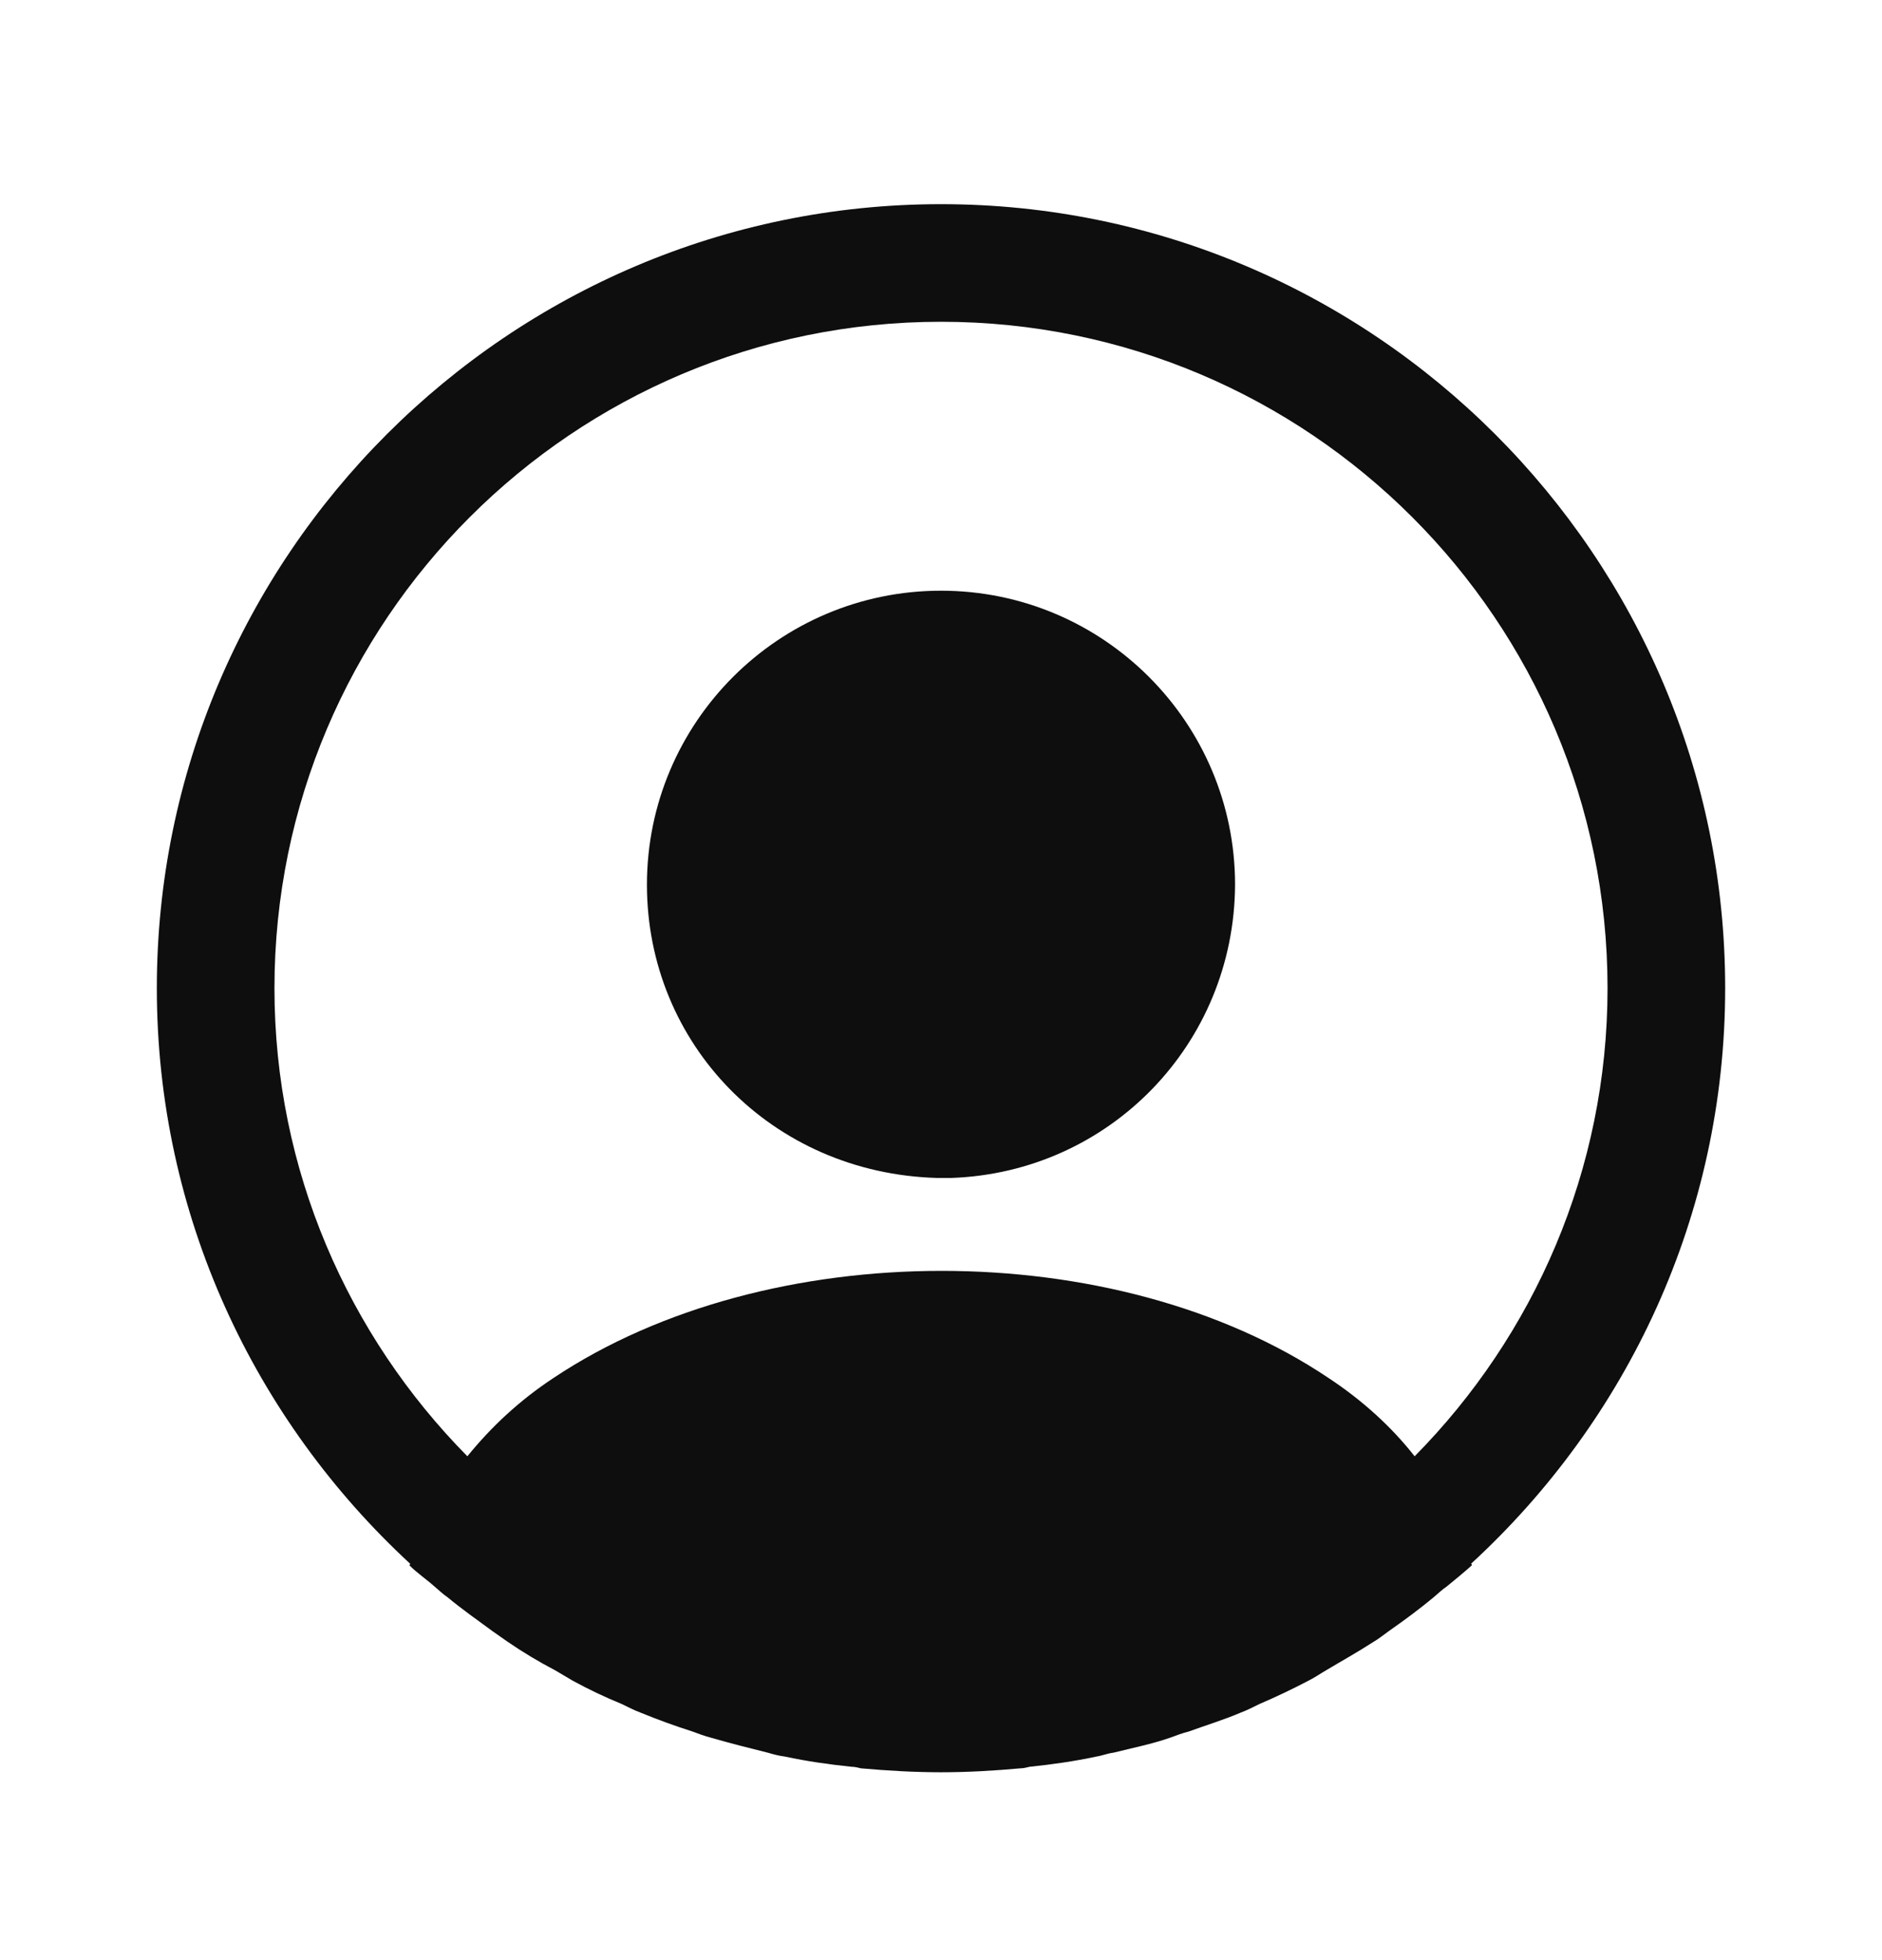 <svg width="24" height="25" viewBox="0 0 24 25" fill="none" xmlns="http://www.w3.org/2000/svg">
<path d="M22 12.604C22 7.094 17.51 2.604 12 2.604C6.49 2.604 2 7.094 2 12.604C2 15.504 3.25 18.114 5.23 19.944C5.23 19.954 5.23 19.954 5.22 19.964C5.32 20.064 5.44 20.144 5.54 20.234C5.6 20.284 5.65 20.334 5.71 20.374C5.89 20.524 6.09 20.664 6.28 20.804C6.35 20.854 6.41 20.894 6.48 20.944C6.67 21.074 6.87 21.194 7.08 21.304C7.15 21.344 7.23 21.394 7.3 21.434C7.5 21.544 7.71 21.644 7.93 21.734C8.01 21.774 8.09 21.814 8.17 21.844C8.39 21.934 8.61 22.014 8.83 22.084C8.91 22.114 8.99 22.144 9.07 22.164C9.31 22.234 9.55 22.294 9.79 22.354C9.86 22.374 9.93 22.394 10.01 22.404C10.29 22.464 10.57 22.504 10.86 22.534C10.9 22.534 10.94 22.544 10.98 22.554C11.32 22.584 11.66 22.604 12 22.604C12.34 22.604 12.68 22.584 13.01 22.554C13.05 22.554 13.09 22.544 13.13 22.534C13.42 22.504 13.7 22.464 13.98 22.404C14.05 22.394 14.12 22.364 14.2 22.354C14.44 22.294 14.69 22.244 14.92 22.164C15 22.134 15.08 22.104 15.16 22.084C15.38 22.004 15.61 21.934 15.82 21.844C15.9 21.814 15.98 21.774 16.06 21.734C16.27 21.644 16.48 21.544 16.69 21.434C16.77 21.394 16.84 21.344 16.91 21.304C17.11 21.184 17.31 21.074 17.51 20.944C17.58 20.904 17.64 20.854 17.71 20.804C17.91 20.664 18.1 20.524 18.28 20.374C18.34 20.324 18.39 20.274 18.45 20.234C18.56 20.144 18.67 20.054 18.77 19.964C18.77 19.954 18.77 19.954 18.76 19.944C20.75 18.114 22 15.504 22 12.604ZM16.94 17.574C14.23 15.754 9.79 15.754 7.06 17.574C6.62 17.864 6.26 18.204 5.96 18.574C4.44 17.034 3.5 14.924 3.5 12.604C3.5 7.914 7.31 4.104 12 4.104C16.69 4.104 20.5 7.914 20.5 12.604C20.5 14.924 19.56 17.034 18.04 18.574C17.75 18.204 17.38 17.864 16.94 17.574Z" fill="#0E0E0E"/>
<path d="M12 7.534C9.93 7.534 8.25 9.214 8.25 11.284C8.25 13.314 9.84 14.964 11.95 15.024C11.98 15.024 12.02 15.024 12.04 15.024C12.06 15.024 12.09 15.024 12.11 15.024C12.12 15.024 12.13 15.024 12.13 15.024C14.15 14.954 15.74 13.314 15.75 11.284C15.75 9.214 14.07 7.534 12 7.534Z" fill="#0E0E0E"/>
</svg>
